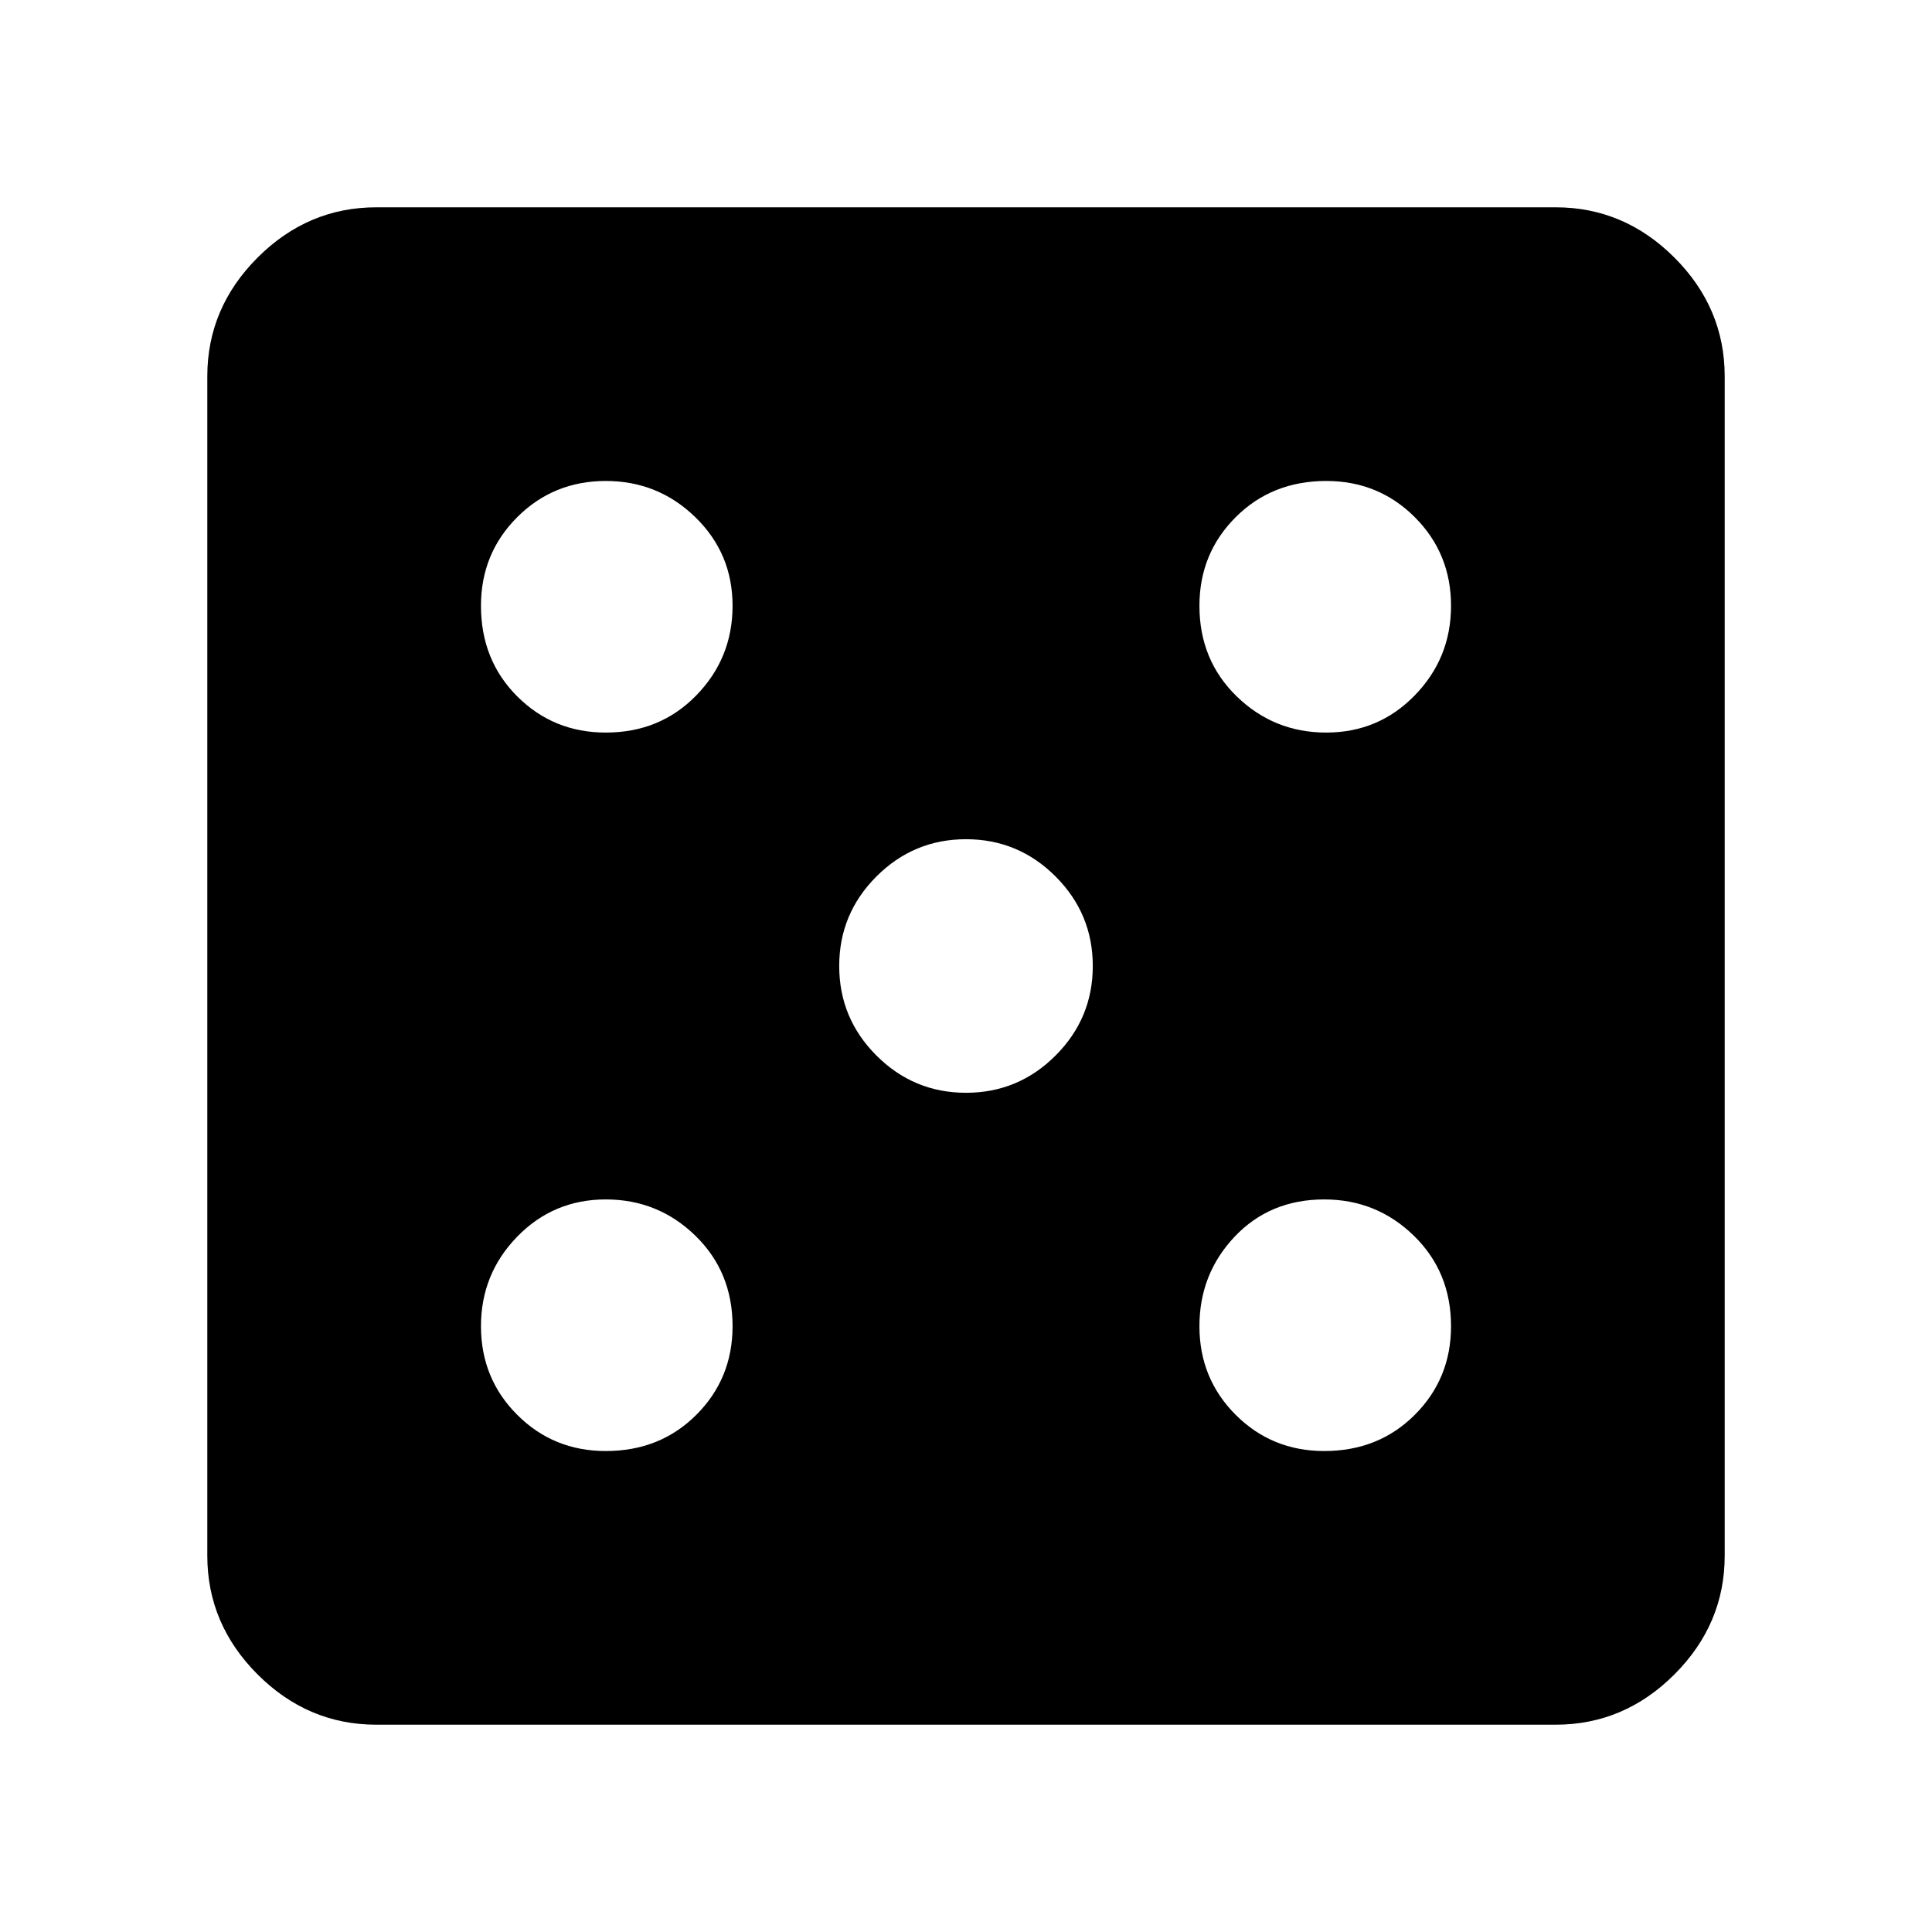 <svg xmlns="http://www.w3.org/2000/svg" height="40" width="40"><path d="M12.542 30.042q1.125 0 1.875-.75t.75-1.834q0-1.125-.771-1.875t-1.854-.75q-1.084 0-1.834.771t-.75 1.854q0 1.084.75 1.834t1.834.75Zm0-14.875q1.125 0 1.875-.771t.75-1.854q0-1.084-.771-1.834t-1.854-.75q-1.084 0-1.834.75t-.75 1.834q0 1.125.75 1.875t1.834.75ZM20 22.625q1.083 0 1.854-.771.771-.771.771-1.854 0-1.083-.771-1.854-.771-.771-1.854-.771-1.083 0-1.854.771-.771.771-.771 1.854 0 1.083.771 1.854.771.771 1.854.771Zm7.417 7.417q1.125 0 1.875-.75t.75-1.834q0-1.125-.771-1.875t-1.854-.75q-1.125 0-1.855.771-.729.771-.729 1.854 0 1.084.75 1.834t1.834.75Zm.041-14.875q1.084 0 1.834-.771t.75-1.854q0-1.084-.75-1.834t-1.834-.75q-1.125 0-1.875.75t-.75 1.834q0 1.125.771 1.875t1.854.75ZM7.792 35.708q-1.417 0-2.459-1.041-1.041-1.042-1.041-2.459V7.792q0-1.417 1.041-2.459 1.042-1.041 2.459-1.041h24.416q1.417 0 2.459 1.041 1.041 1.042 1.041 2.459v24.416q0 1.417-1.041 2.459-1.042 1.041-2.459 1.041Z"/></svg>